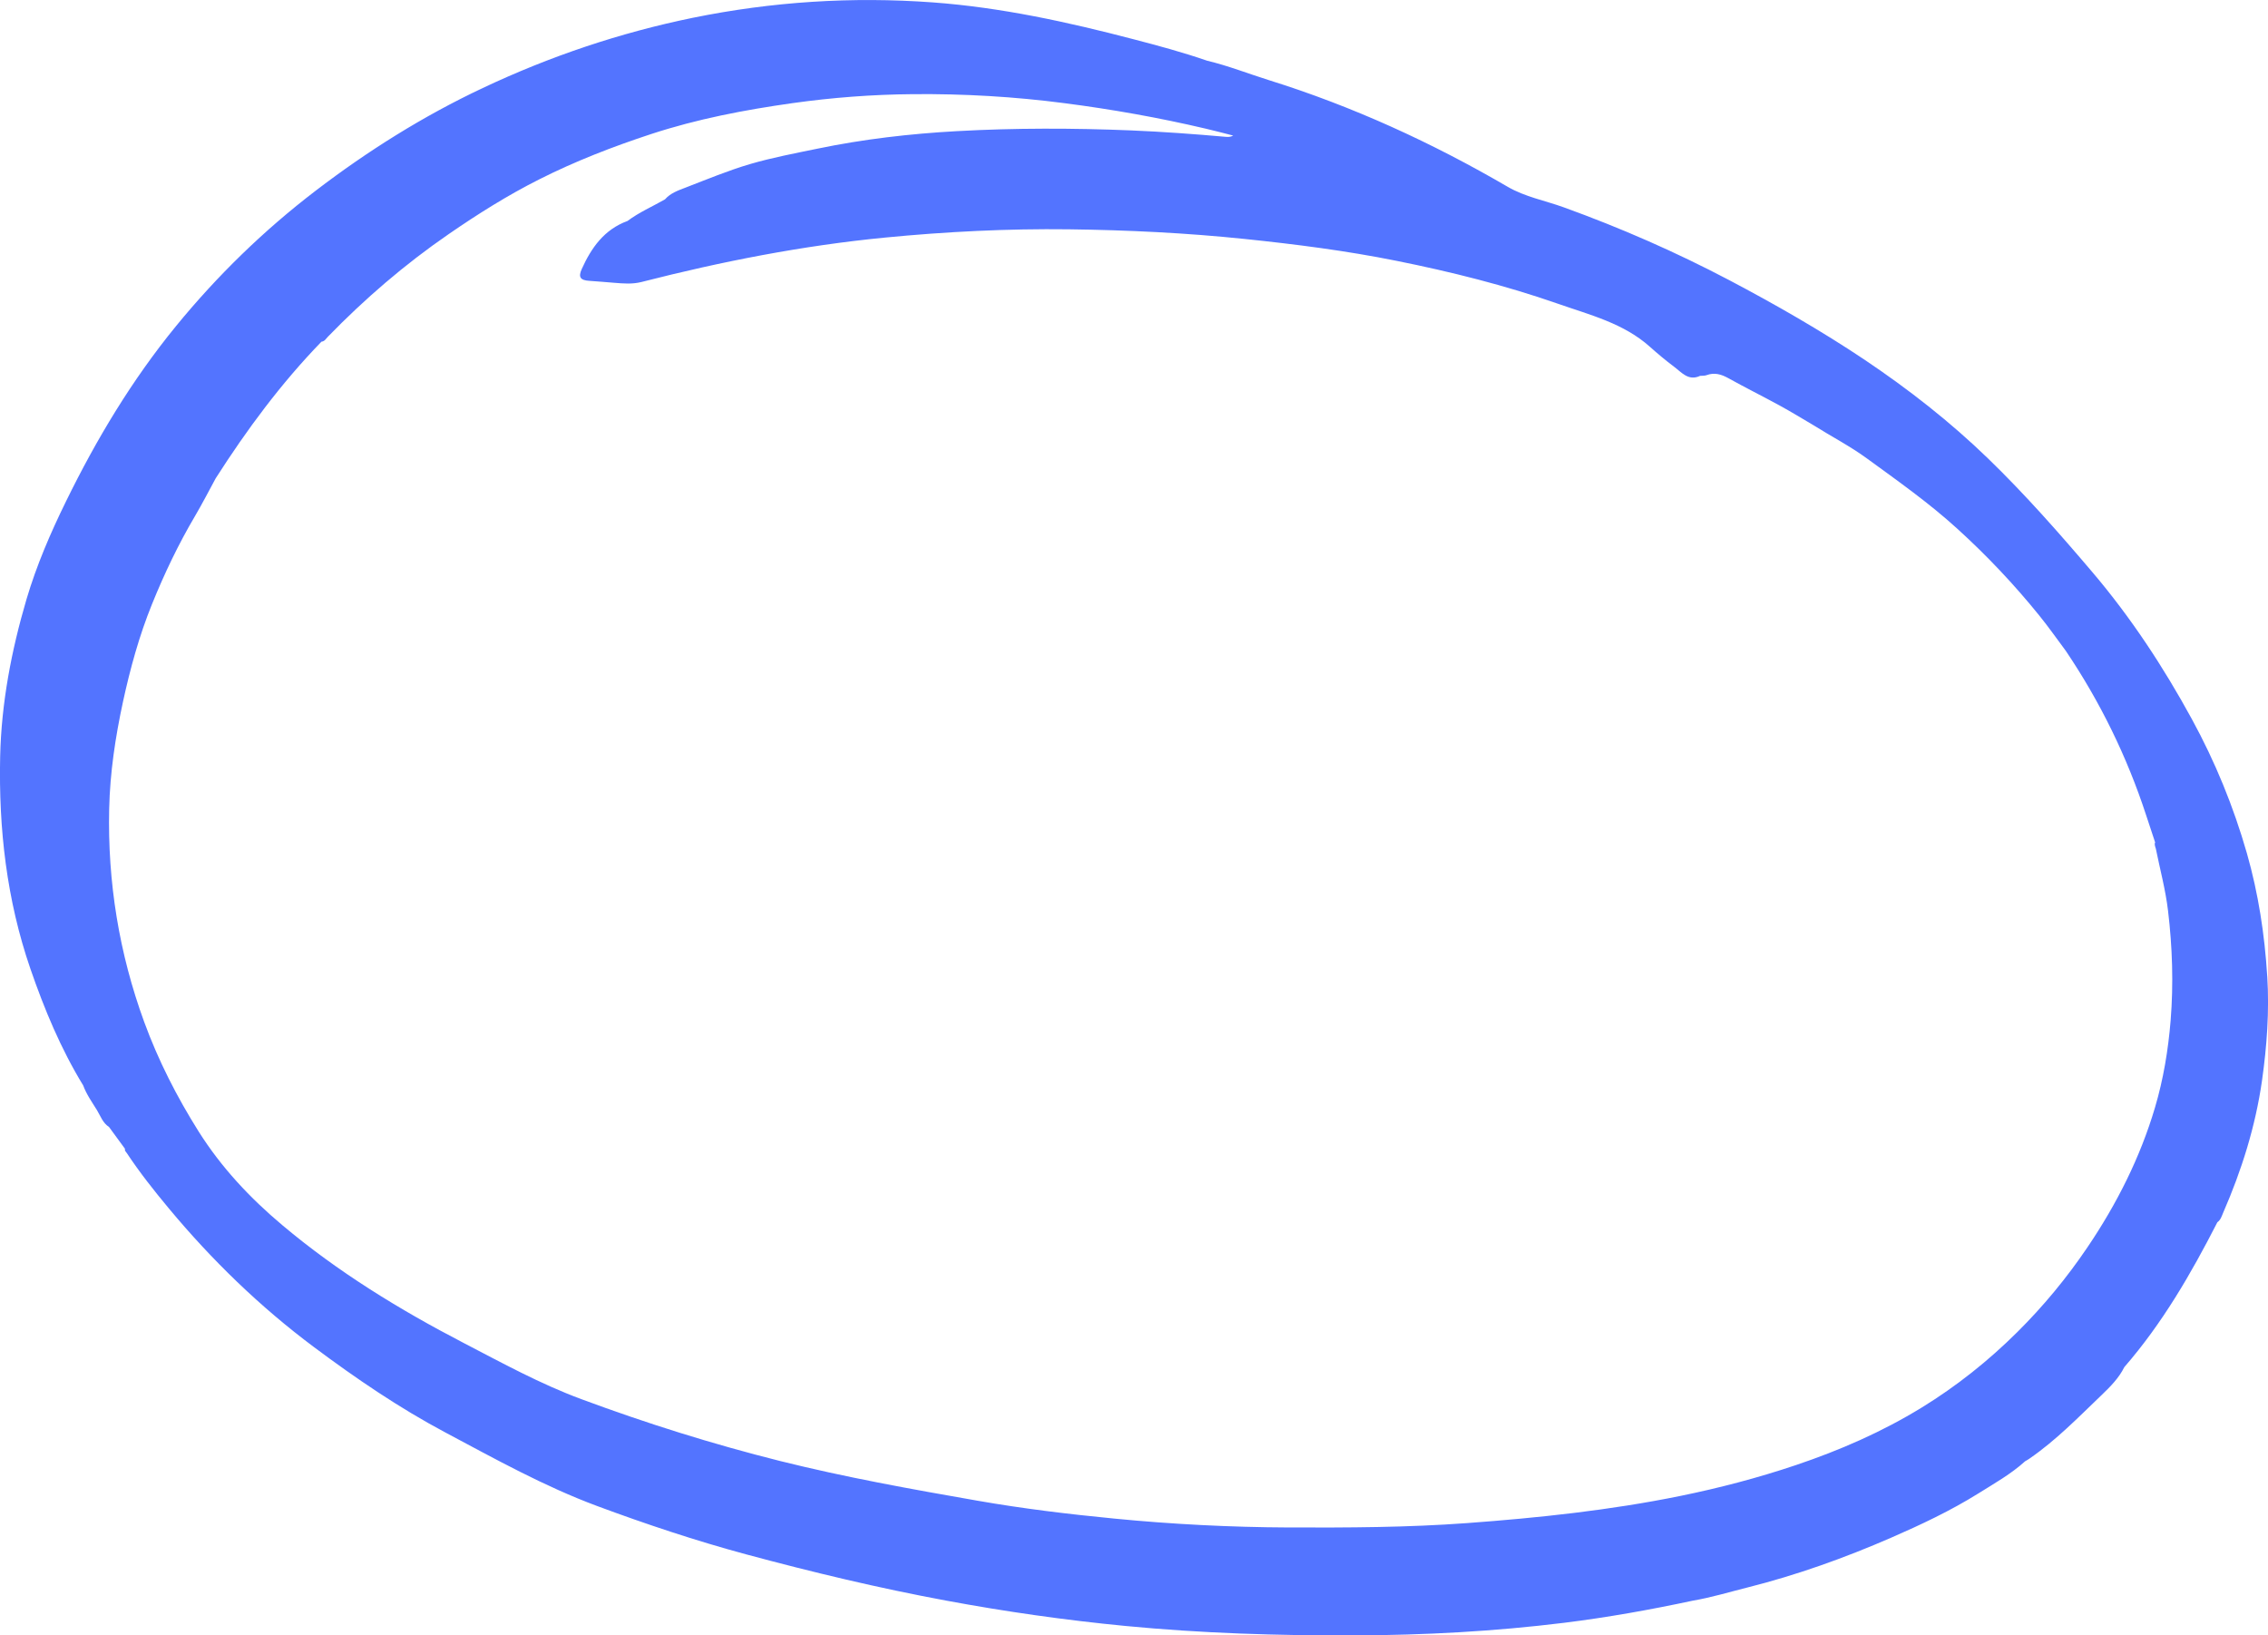 <svg width="43" height="31" viewBox="0 0 43 31" fill="none" xmlns="http://www.w3.org/2000/svg">
<g clip-path="url(#clip0_164_253)">
<path d="M42.985 18.502C42.936 17.712 42.817 16.937 42.6 16.176C42.346 15.291 41.999 14.441 41.556 13.631C41.018 12.645 40.403 11.709 39.672 10.848C39.04 10.104 38.395 9.372 37.693 8.692C36.973 7.995 36.186 7.38 35.355 6.822C34.527 6.268 33.662 5.773 32.778 5.307C31.768 4.776 30.724 4.319 29.65 3.931C29.295 3.802 28.915 3.733 28.585 3.541C27.152 2.706 25.65 2.017 24.06 1.52C23.669 1.398 23.287 1.246 22.887 1.151C22.43 0.993 21.964 0.867 21.495 0.745C20.242 0.417 18.977 0.14 17.68 0.045C16.152 -0.066 14.641 0.031 13.137 0.337C11.751 0.621 10.425 1.068 9.154 1.668C8.026 2.199 6.974 2.859 5.985 3.615C4.999 4.369 4.119 5.226 3.337 6.182C2.502 7.203 1.829 8.325 1.253 9.501C0.958 10.102 0.693 10.716 0.502 11.361C0.215 12.336 0.026 13.329 0.003 14.34C-0.027 15.709 0.126 17.059 0.577 18.367C0.842 19.134 1.152 19.88 1.577 20.576C1.639 20.745 1.744 20.892 1.838 21.044C1.905 21.155 1.948 21.287 2.067 21.364C2.168 21.502 2.269 21.64 2.37 21.778C2.359 21.814 2.388 21.835 2.405 21.86C2.647 22.225 2.919 22.569 3.199 22.905C4.015 23.886 4.928 24.772 5.957 25.54C6.752 26.133 7.569 26.69 8.447 27.157C9.387 27.657 10.319 28.177 11.323 28.55C12.25 28.894 13.189 29.207 14.144 29.465C15.399 29.803 16.662 30.106 17.942 30.343C19.066 30.552 20.198 30.713 21.336 30.823C22.78 30.962 24.229 31.007 25.68 31.002C27.011 30.997 28.334 30.926 29.655 30.763C30.477 30.661 31.288 30.516 32.097 30.343C32.445 30.284 32.781 30.181 33.122 30.096C34.062 29.86 34.97 29.535 35.857 29.149C36.424 28.902 36.982 28.639 37.508 28.311C37.813 28.12 38.127 27.944 38.395 27.701C38.421 27.685 38.45 27.671 38.474 27.653C38.982 27.304 39.408 26.864 39.848 26.443C40.011 26.287 40.173 26.123 40.276 25.916C40.998 25.085 41.543 24.142 42.04 23.17C42.104 23.125 42.123 23.052 42.151 22.987C42.501 22.184 42.762 21.353 42.886 20.487C42.979 19.831 43.027 19.171 42.986 18.505L42.985 18.502ZM40.871 16.077C40.951 16.474 41.058 16.867 41.105 17.267C41.187 17.956 41.21 18.648 41.154 19.345C41.108 19.906 41.016 20.461 40.858 20.993C40.578 21.94 40.135 22.82 39.576 23.646C39.184 24.226 38.739 24.764 38.244 25.255C37.699 25.796 37.096 26.277 36.436 26.682C35.685 27.143 34.885 27.492 34.048 27.774C33.329 28.016 32.596 28.208 31.855 28.359C30.523 28.63 29.171 28.773 27.814 28.873C26.688 28.956 25.56 28.96 24.432 28.956C23.329 28.951 22.227 28.895 21.131 28.788C20.262 28.704 19.393 28.599 18.53 28.448C17.275 28.229 16.023 28.004 14.786 27.695C13.507 27.374 12.254 26.981 11.021 26.523C10.246 26.236 9.521 25.838 8.79 25.458C7.571 24.825 6.407 24.112 5.356 23.228C4.739 22.71 4.196 22.131 3.767 21.451C3.353 20.793 3.002 20.105 2.735 19.376C2.257 18.07 2.039 16.72 2.07 15.334C2.085 14.649 2.187 13.973 2.332 13.302C2.469 12.672 2.639 12.052 2.881 11.455C3.115 10.877 3.383 10.314 3.702 9.775C3.838 9.543 3.961 9.304 4.089 9.068C4.679 8.145 5.328 7.268 6.095 6.477C6.156 6.472 6.18 6.42 6.215 6.385C6.915 5.665 7.673 5.012 8.504 4.44C9.055 4.06 9.622 3.703 10.22 3.402C10.903 3.057 11.618 2.78 12.349 2.54C13.222 2.254 14.119 2.083 15.026 1.955C15.782 1.849 16.541 1.791 17.307 1.785C18.274 1.776 19.234 1.832 20.19 1.957C21.086 2.073 21.976 2.231 22.856 2.438C23.032 2.479 23.206 2.525 23.381 2.57C23.331 2.597 23.287 2.598 23.241 2.594C22.644 2.541 22.045 2.497 21.444 2.472C20.343 2.427 19.242 2.425 18.143 2.486C17.256 2.535 16.372 2.637 15.5 2.818C15.074 2.906 14.643 2.987 14.225 3.109C13.807 3.232 13.403 3.4 12.996 3.557C12.857 3.61 12.711 3.661 12.608 3.779C12.37 3.915 12.117 4.024 11.897 4.189C11.454 4.351 11.212 4.697 11.03 5.099C10.96 5.254 11.001 5.313 11.175 5.324C11.333 5.334 11.49 5.349 11.648 5.361C11.821 5.375 11.99 5.39 12.165 5.345C13.682 4.957 15.214 4.656 16.777 4.504C17.939 4.391 19.101 4.333 20.267 4.347C21.378 4.361 22.49 4.415 23.598 4.53C24.564 4.63 25.525 4.753 26.474 4.944C27.511 5.152 28.538 5.409 29.538 5.758C30.147 5.971 30.782 6.128 31.279 6.572C31.427 6.704 31.579 6.832 31.738 6.951C31.882 7.058 32.01 7.229 32.233 7.125C32.23 7.115 32.231 7.106 32.236 7.097C32.23 7.106 32.23 7.115 32.232 7.125C32.273 7.121 32.318 7.126 32.355 7.112C32.505 7.056 32.635 7.095 32.77 7.17C33.09 7.348 33.418 7.511 33.739 7.686C33.958 7.806 34.171 7.936 34.386 8.063C34.723 8.275 35.078 8.458 35.399 8.693C35.981 9.117 36.571 9.533 37.106 10.02C37.669 10.531 38.188 11.08 38.664 11.669C38.84 11.886 39 12.115 39.167 12.339C39.82 13.308 40.327 14.346 40.689 15.452C40.746 15.625 40.803 15.797 40.86 15.969C40.843 16.006 40.86 16.039 40.868 16.075L40.871 16.077ZM6.269 6.241C6.337 6.179 6.406 6.119 6.476 6.059C6.407 6.119 6.337 6.179 6.269 6.241ZM12.046 2.583C12.046 2.583 12.047 2.583 12.048 2.583C12.048 2.583 12.047 2.583 12.046 2.583ZM12.781 2.356C12.712 2.388 12.641 2.412 12.567 2.425C12.641 2.411 12.712 2.387 12.781 2.356ZM13.07 2.271C13.001 2.287 12.931 2.301 12.864 2.323C12.931 2.301 13.001 2.287 13.071 2.271H13.07ZM13.07 2.271C12.979 2.313 12.883 2.343 12.782 2.356C12.883 2.343 12.979 2.313 13.071 2.271H13.07ZM13.07 2.271C13.006 2.266 12.944 2.271 12.888 2.291C12.945 2.271 13.006 2.266 13.07 2.271Z" fill="#5374FF"/>
</g>
<defs>
<clipPath id="clip0_164_253">
<rect width="43" height="31" fill="white"/>
</clipPath>
</defs>
</svg>
